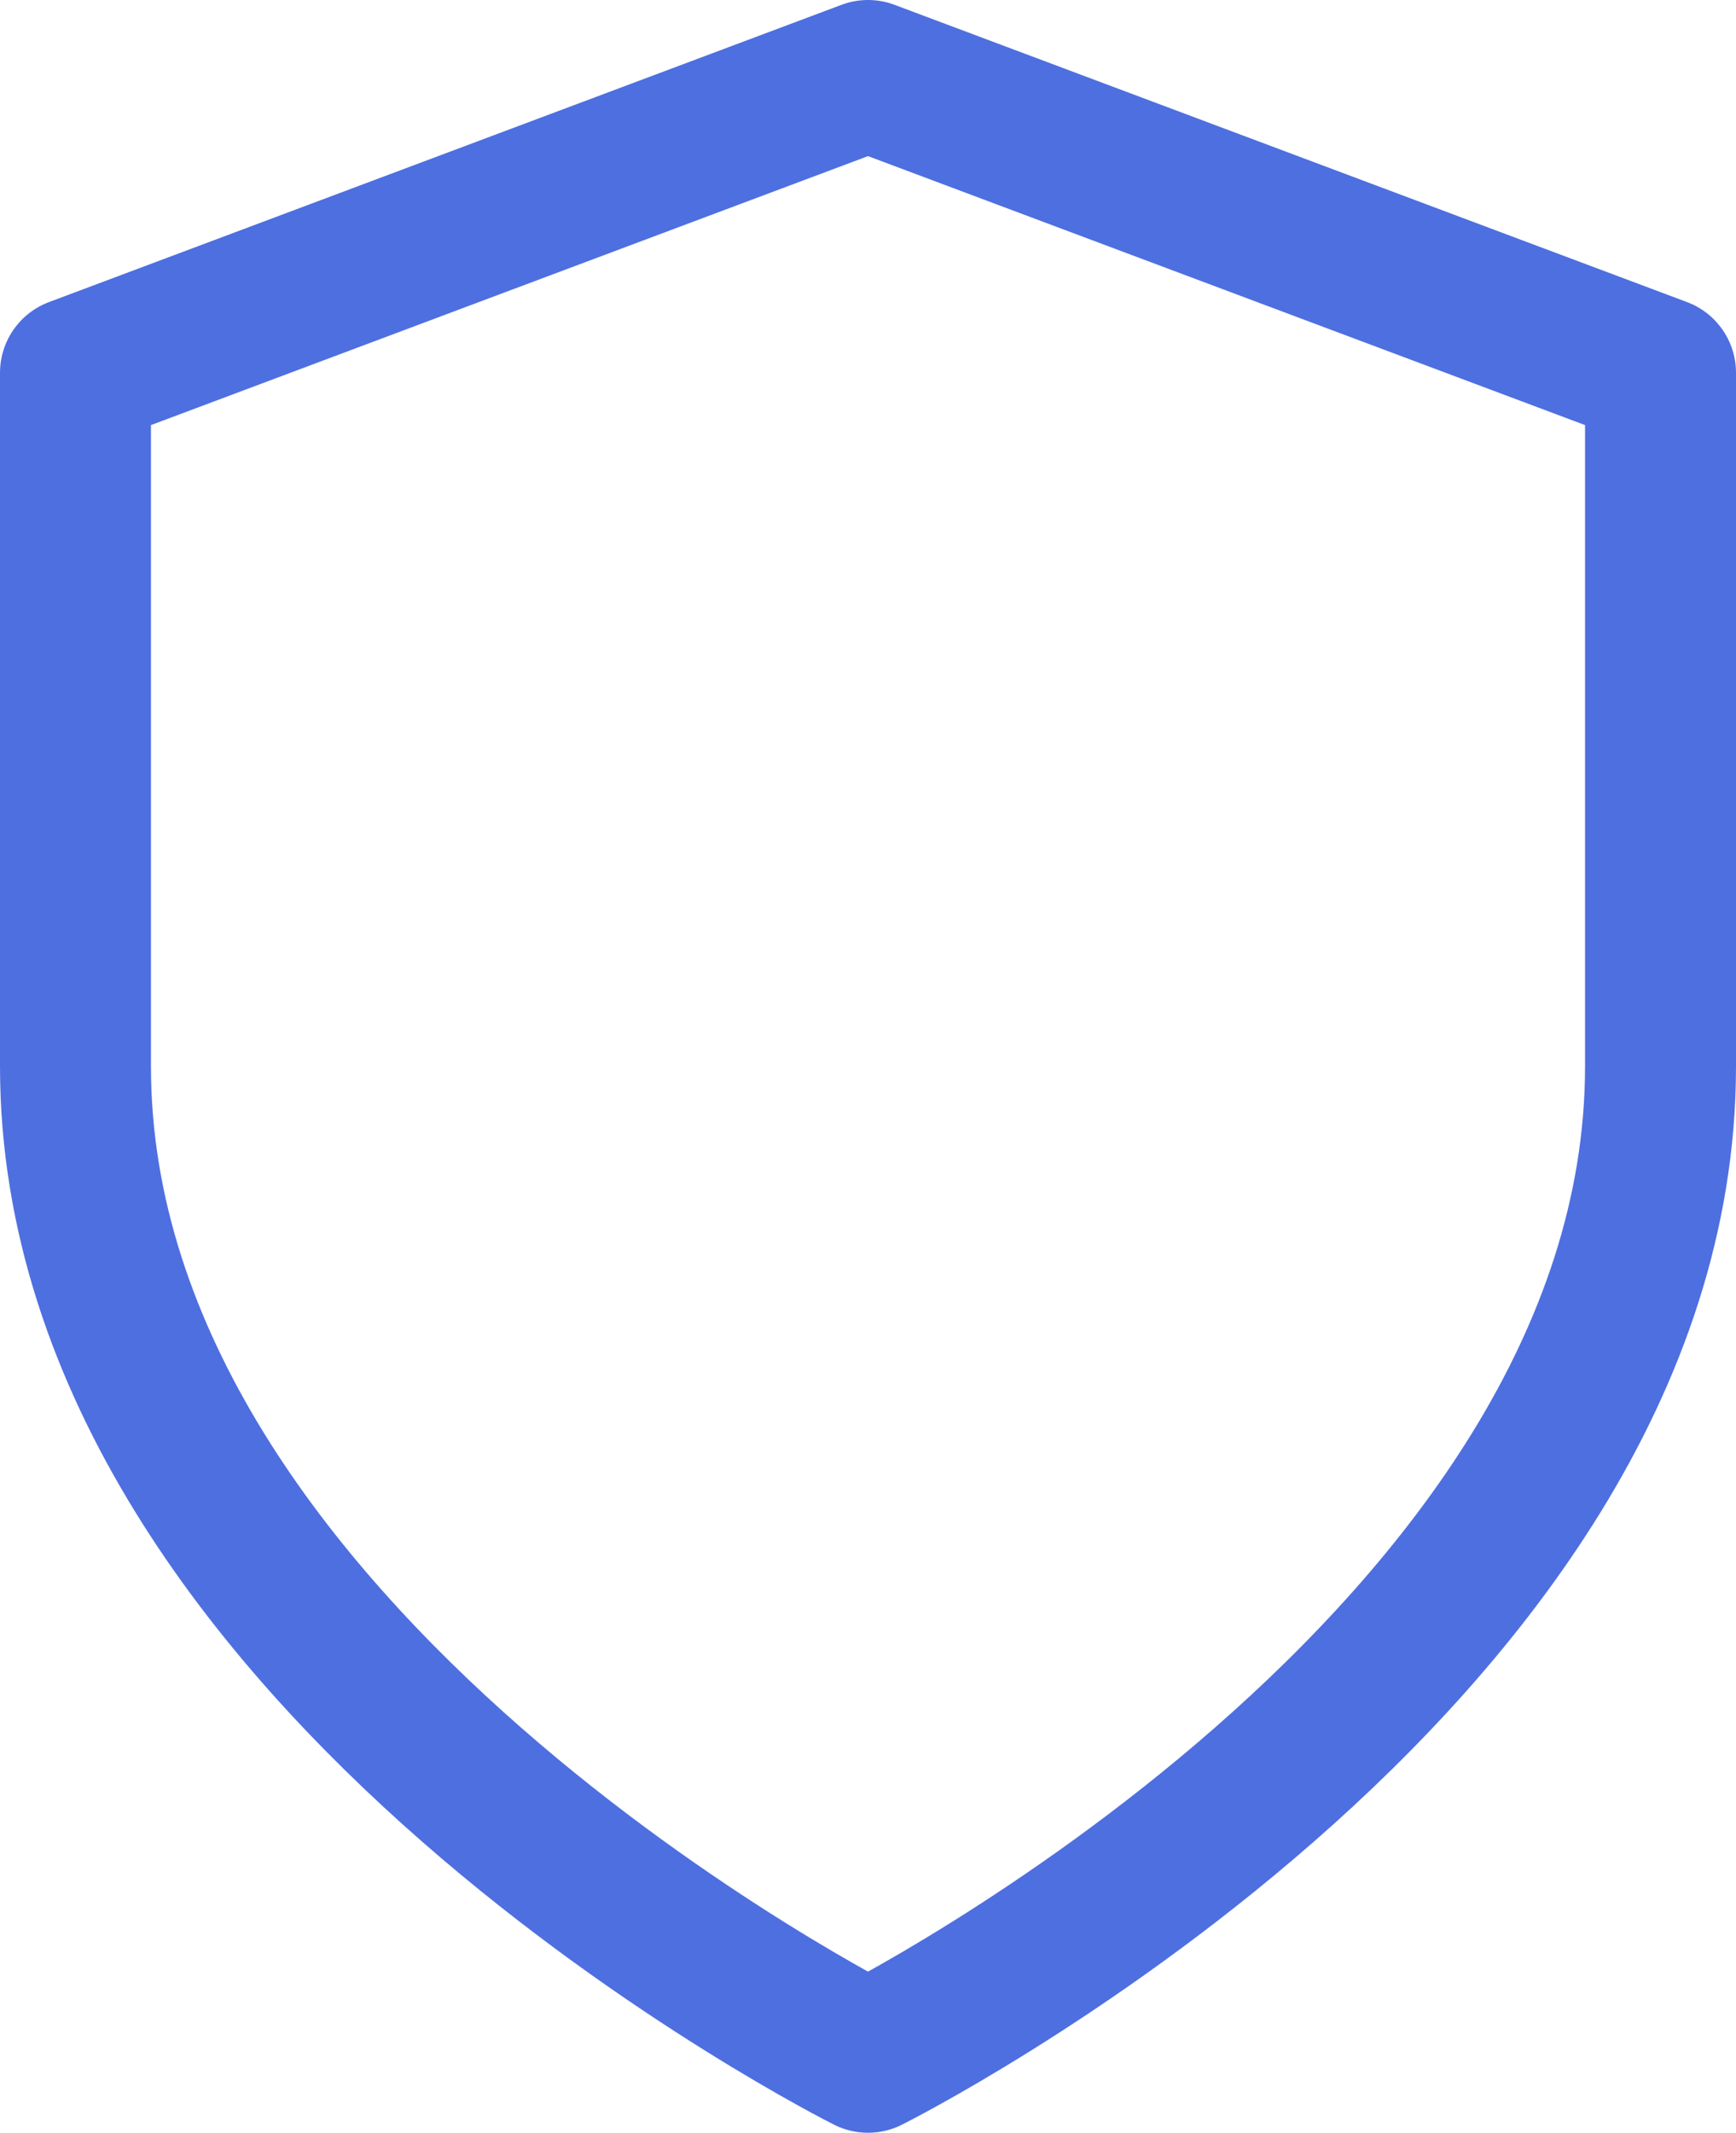 <svg xmlns="http://www.w3.org/2000/svg" width="69" height="84.75" viewBox="0 0 69 84.75">
  <path id="Icon_feather-shield" data-name="Icon feather-shield" d="M37.5,81.75S69,66,69,42.375V14.813L37.5,3,6,14.813V42.375C6,66,37.5,81.75,37.5,81.75Z" transform="translate(-3)" fill="none" stroke="#4e6fe0" stroke-linecap="round" stroke-linejoin="round" stroke-width="6"/>
</svg>
